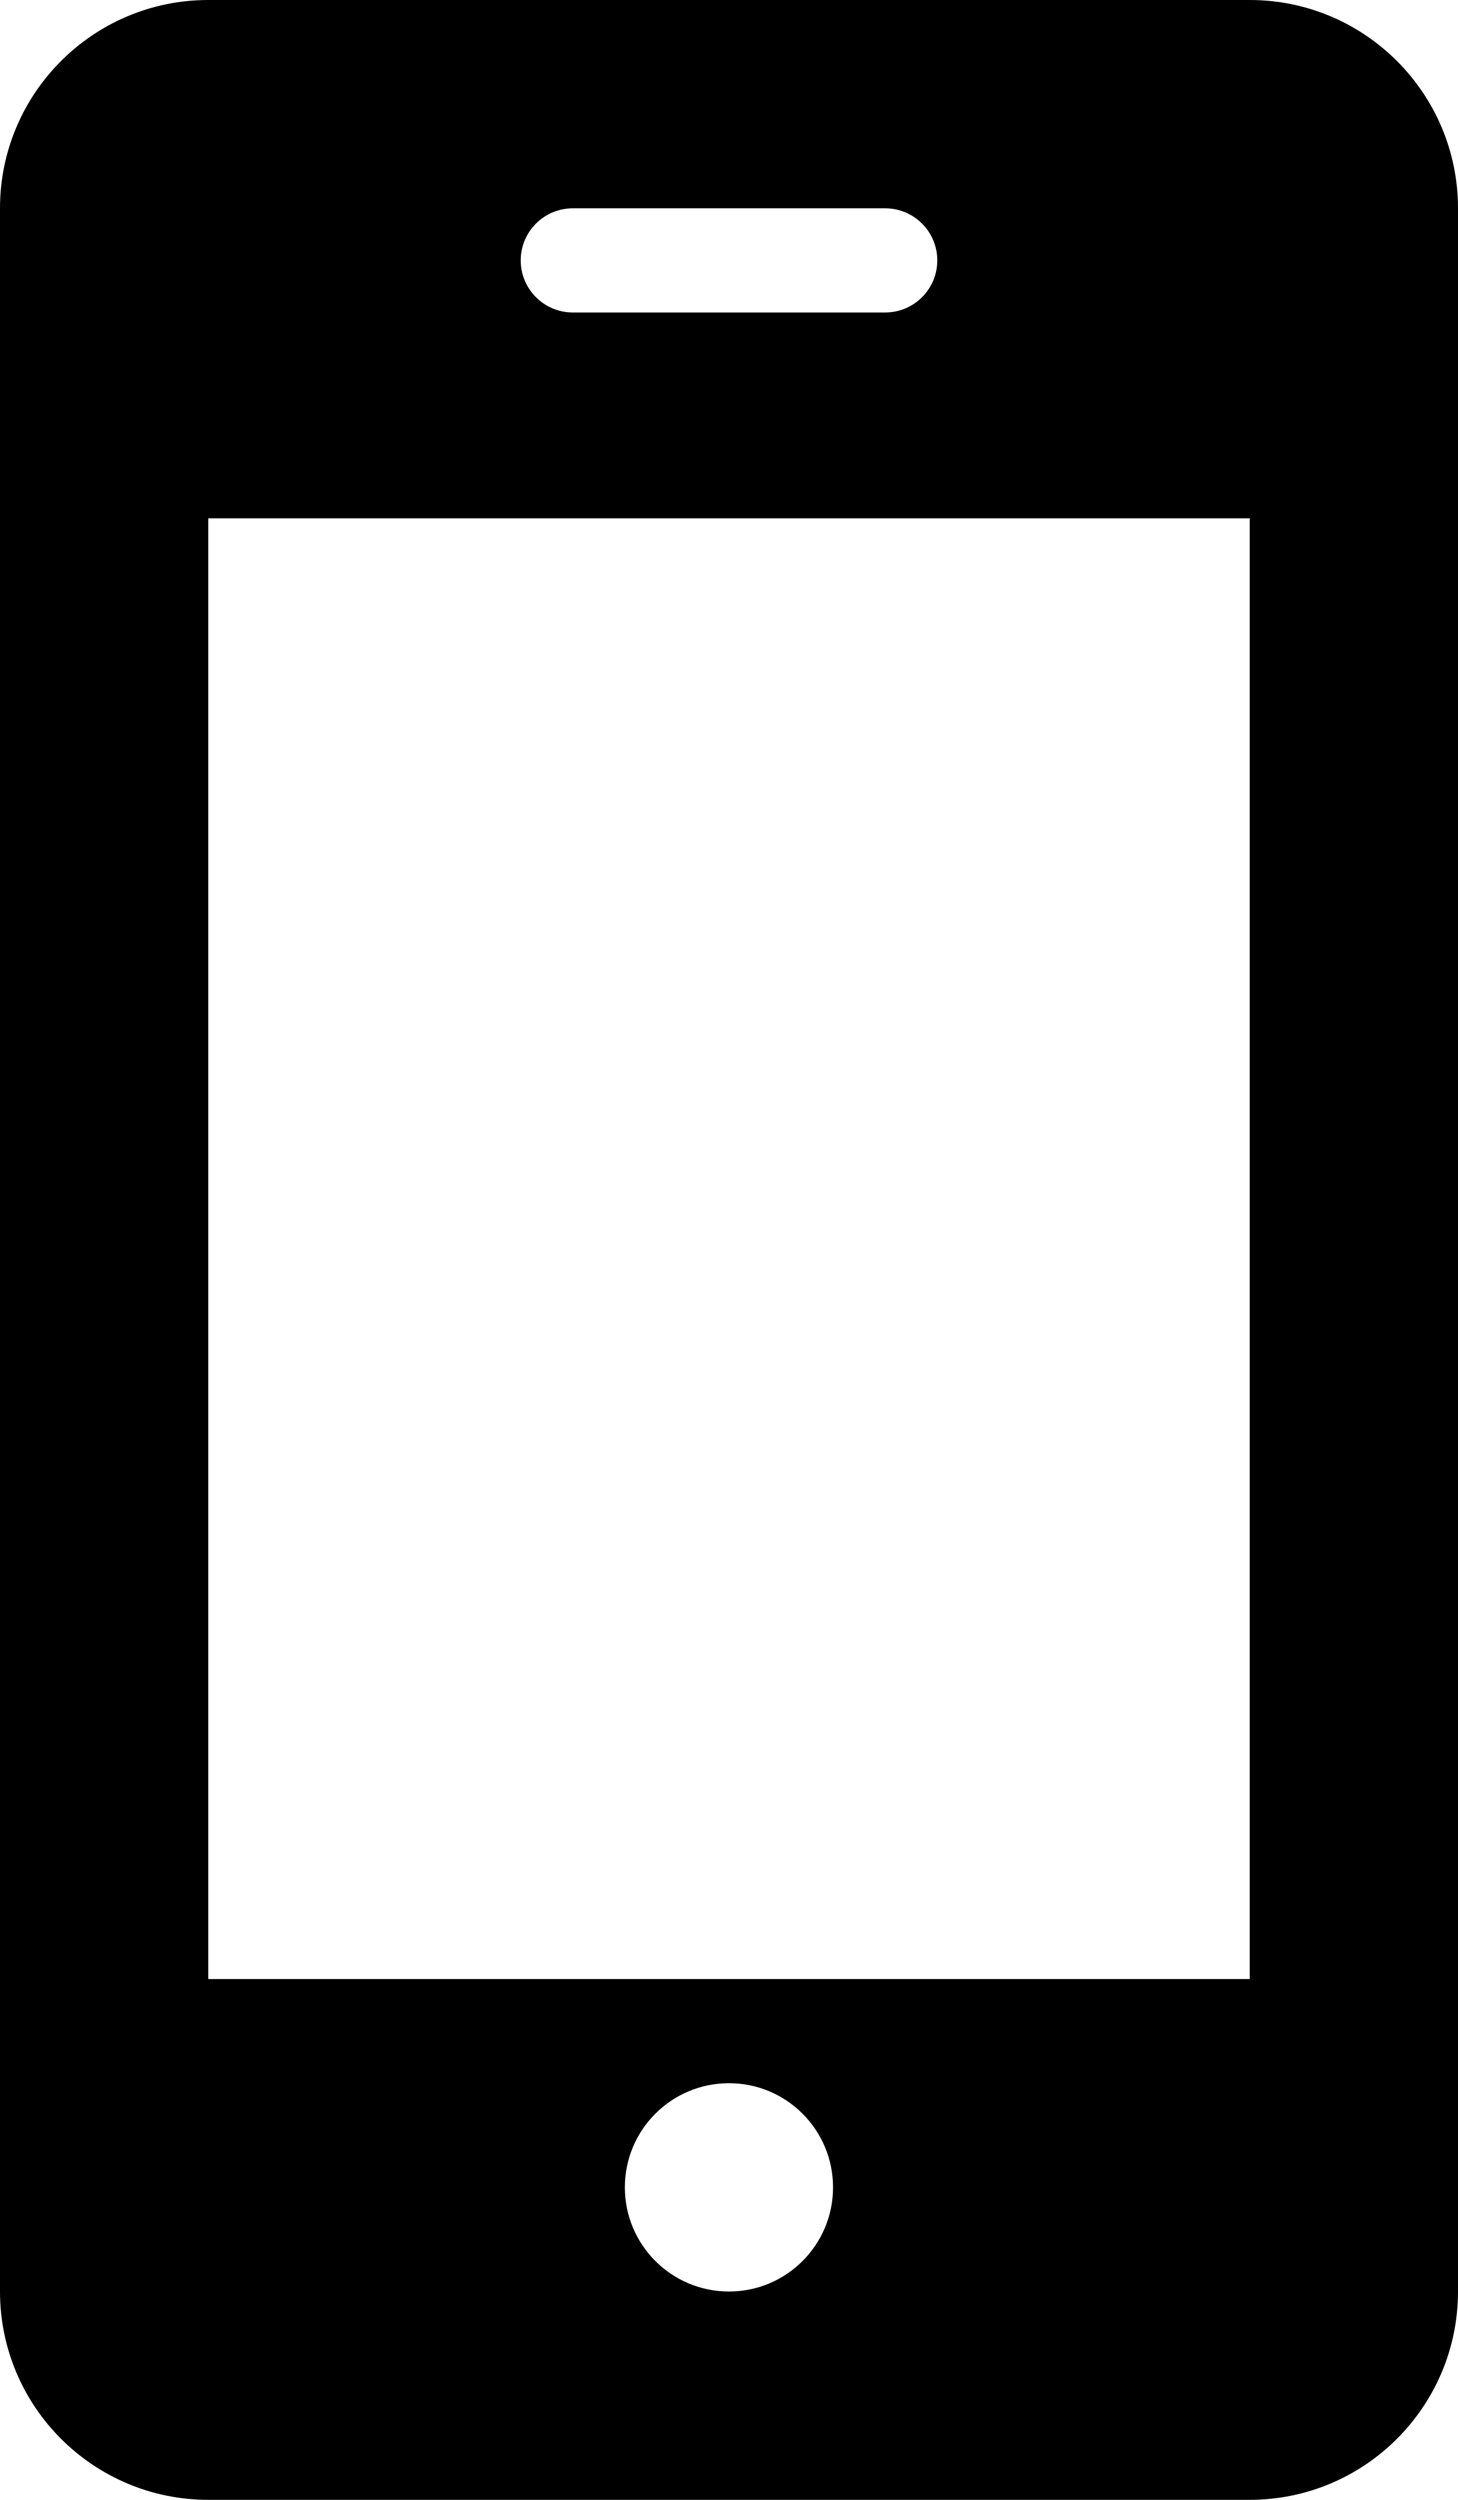 <?xml version="1.0" encoding="UTF-8" standalone="no"?><!DOCTYPE svg PUBLIC "-//W3C//DTD SVG 1.1//EN" "http://www.w3.org/Graphics/SVG/1.1/DTD/svg11.dtd"><svg width="100%" height="100%" viewBox="0 0 14 24" version="1.1" xmlns="http://www.w3.org/2000/svg" xmlns:xlink="http://www.w3.org/1999/xlink" xml:space="preserve" xmlns:serif="http://www.serif.com/" style="fill-rule:evenodd;clip-rule:evenodd;stroke-linejoin:round;stroke-miterlimit:1.414;"><path d="M14,2c0,-1.104 -0.896,-2 -2,-2l-10,0c-1.104,0 -2,0.896 -2,2l0,20c0,1.104 0.896,2 2,2l10,0c1.104,0 2,-0.896 2,-2l0,-20Zm-8.5,0l3,0c0.276,0 0.5,0.224 0.5,0.5c0,0.276 -0.224,0.5 -0.5,0.5l-3,0c-0.276,0 -0.5,-0.224 -0.5,-0.5c0,-0.276 0.224,-0.5 0.5,-0.5Zm1.5,20c-0.553,0 -1,-0.448 -1,-1c0,-0.552 0.447,-1 1,-1c0.552,0 0.999,0.448 0.999,1c0,0.552 -0.447,1 -0.999,1Zm5,-3l-10,0l0,-14.024l10,0l0,14.024Z" style="fill-rule:nonzero;"/></svg>